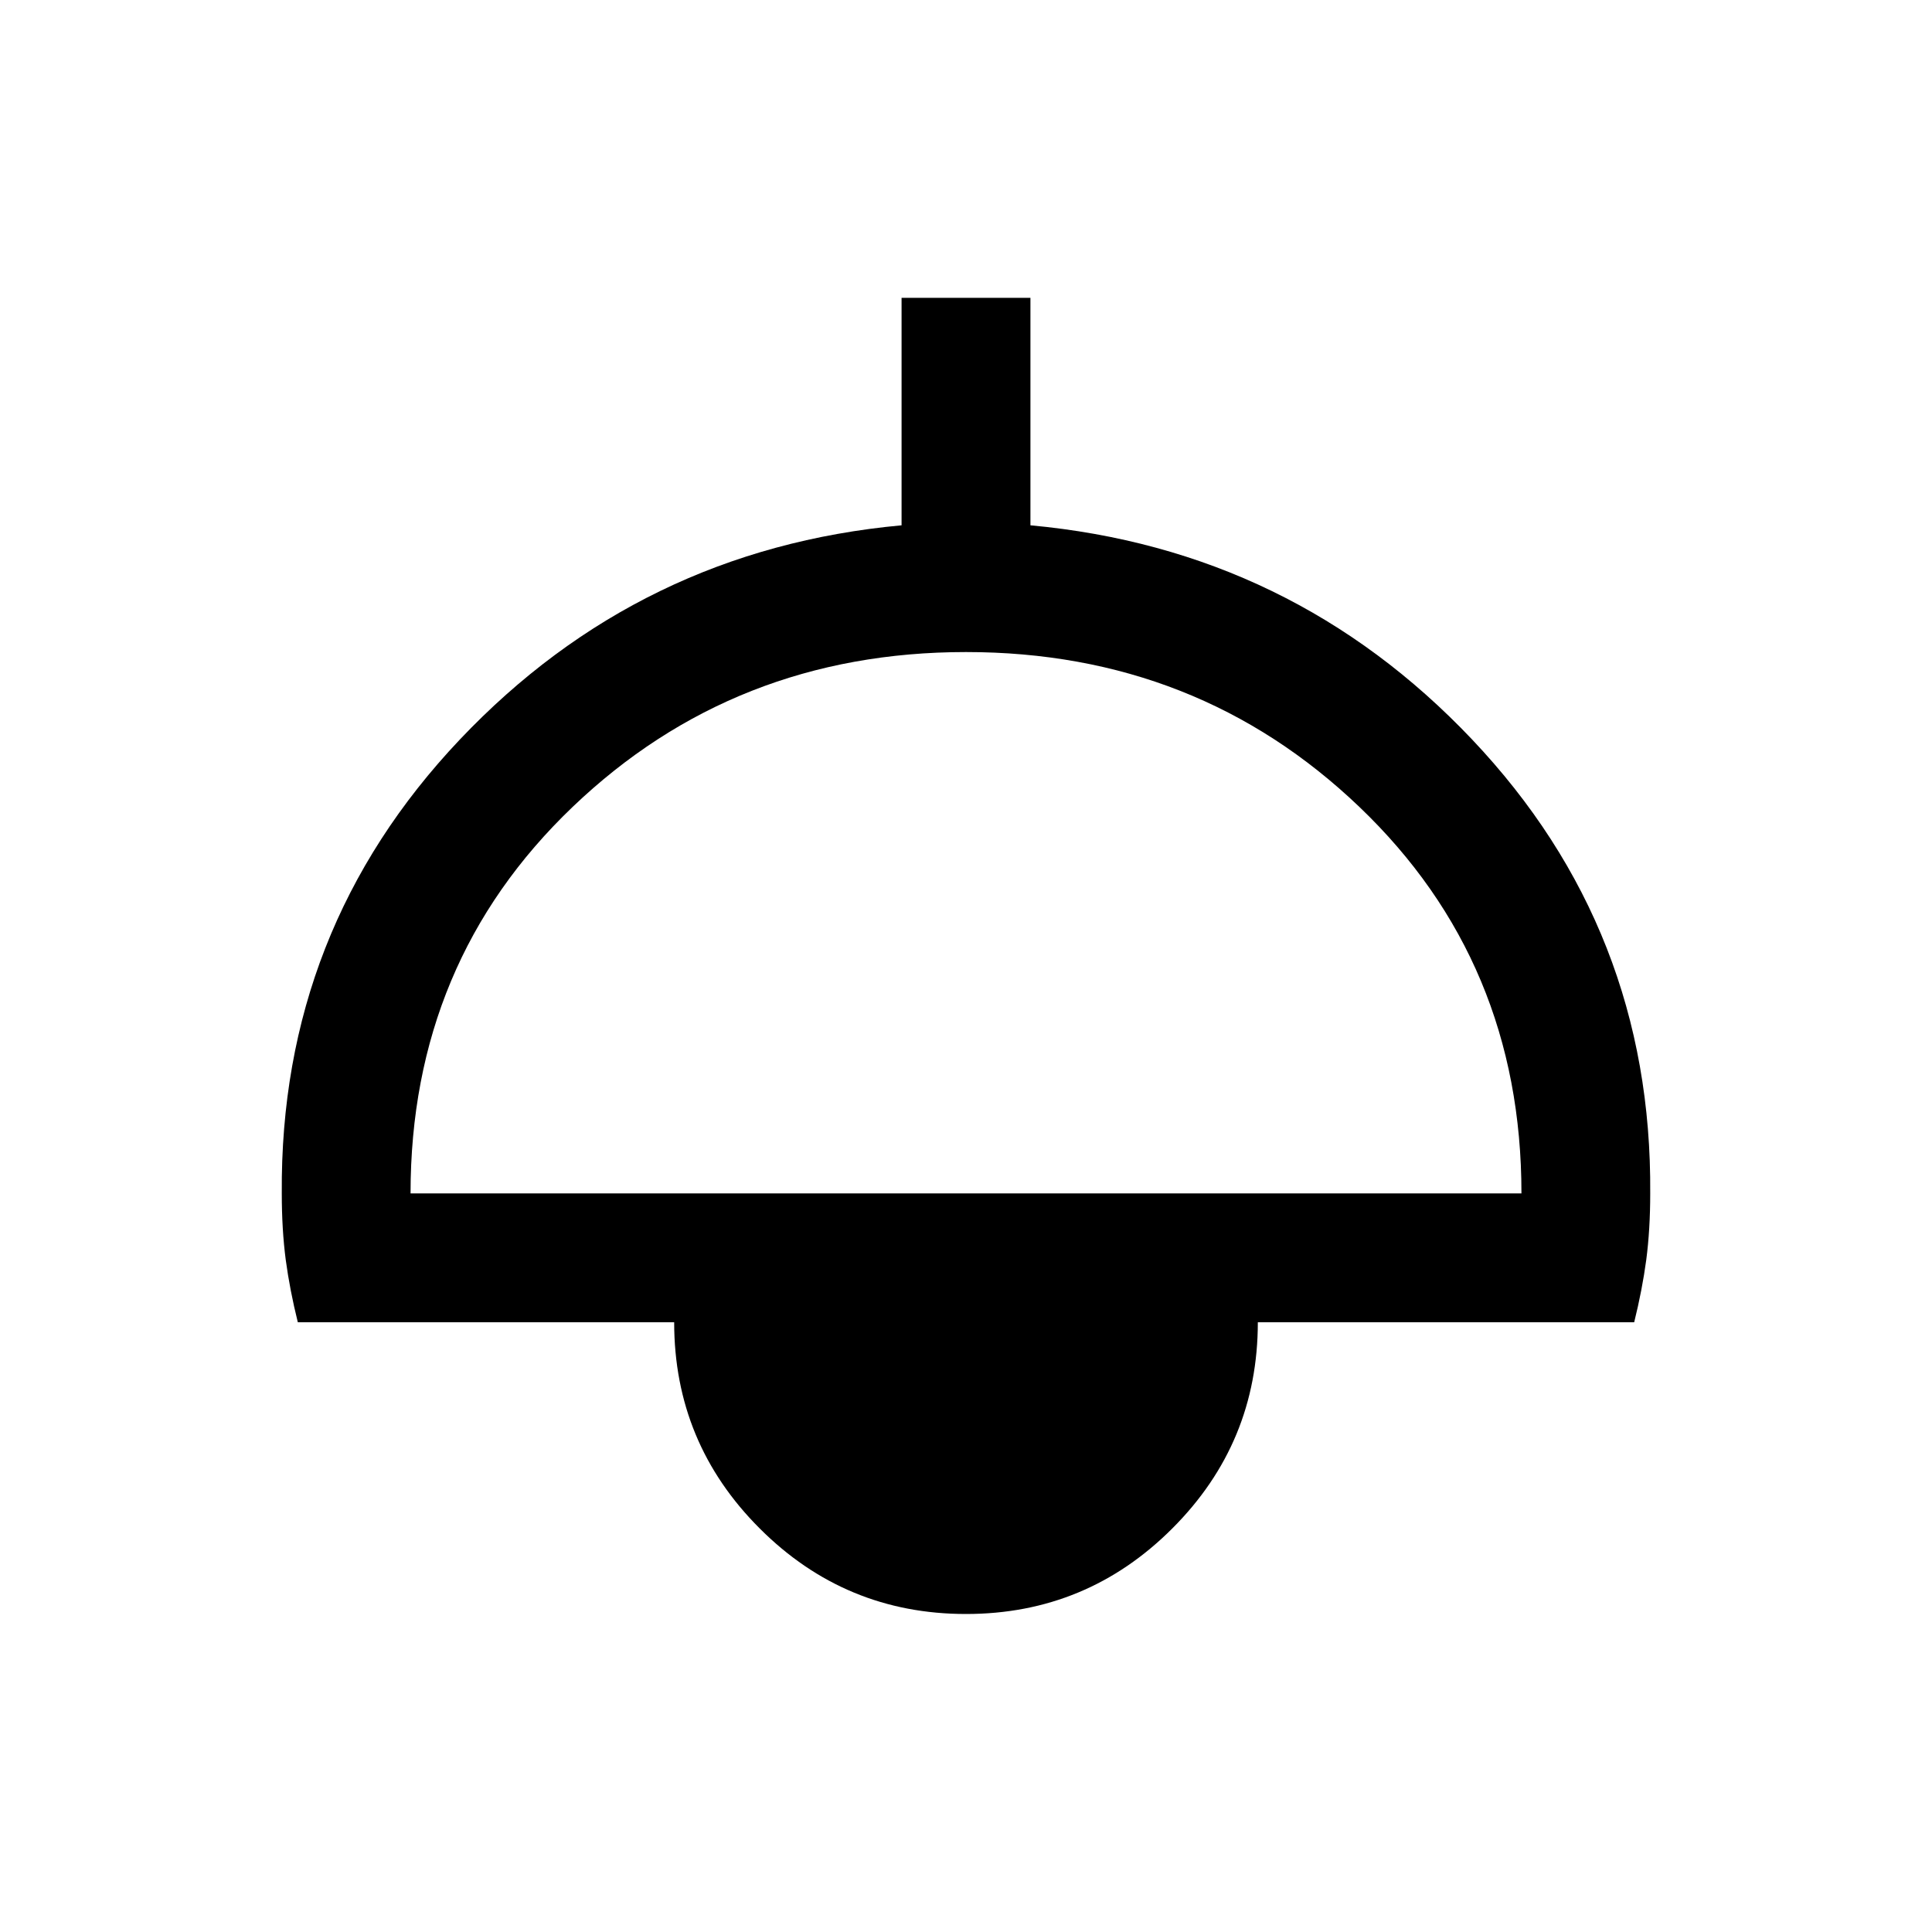 <svg xmlns="http://www.w3.org/2000/svg" height="20" width="20"><path d="M10 16.708q-1.25 0-2.135-.885-.886-.885-.886-2.135H3.083q-.083-.334-.125-.646-.041-.313-.041-.688-.021-2.729 1.843-4.698 1.865-1.968 4.573-2.218V3.083h1.334v2.355q2.708.25 4.573 2.218 1.864 1.969 1.843 4.698 0 .375-.041.688-.042.312-.125.646h-3.896q0 1.25-.886 2.135-.885.885-2.135.885Zm-5.75-4.354h11.5q0-2.396-1.677-4T10 6.75q-2.396 0-4.073 1.604-1.677 1.604-1.677 4Z"/></svg>